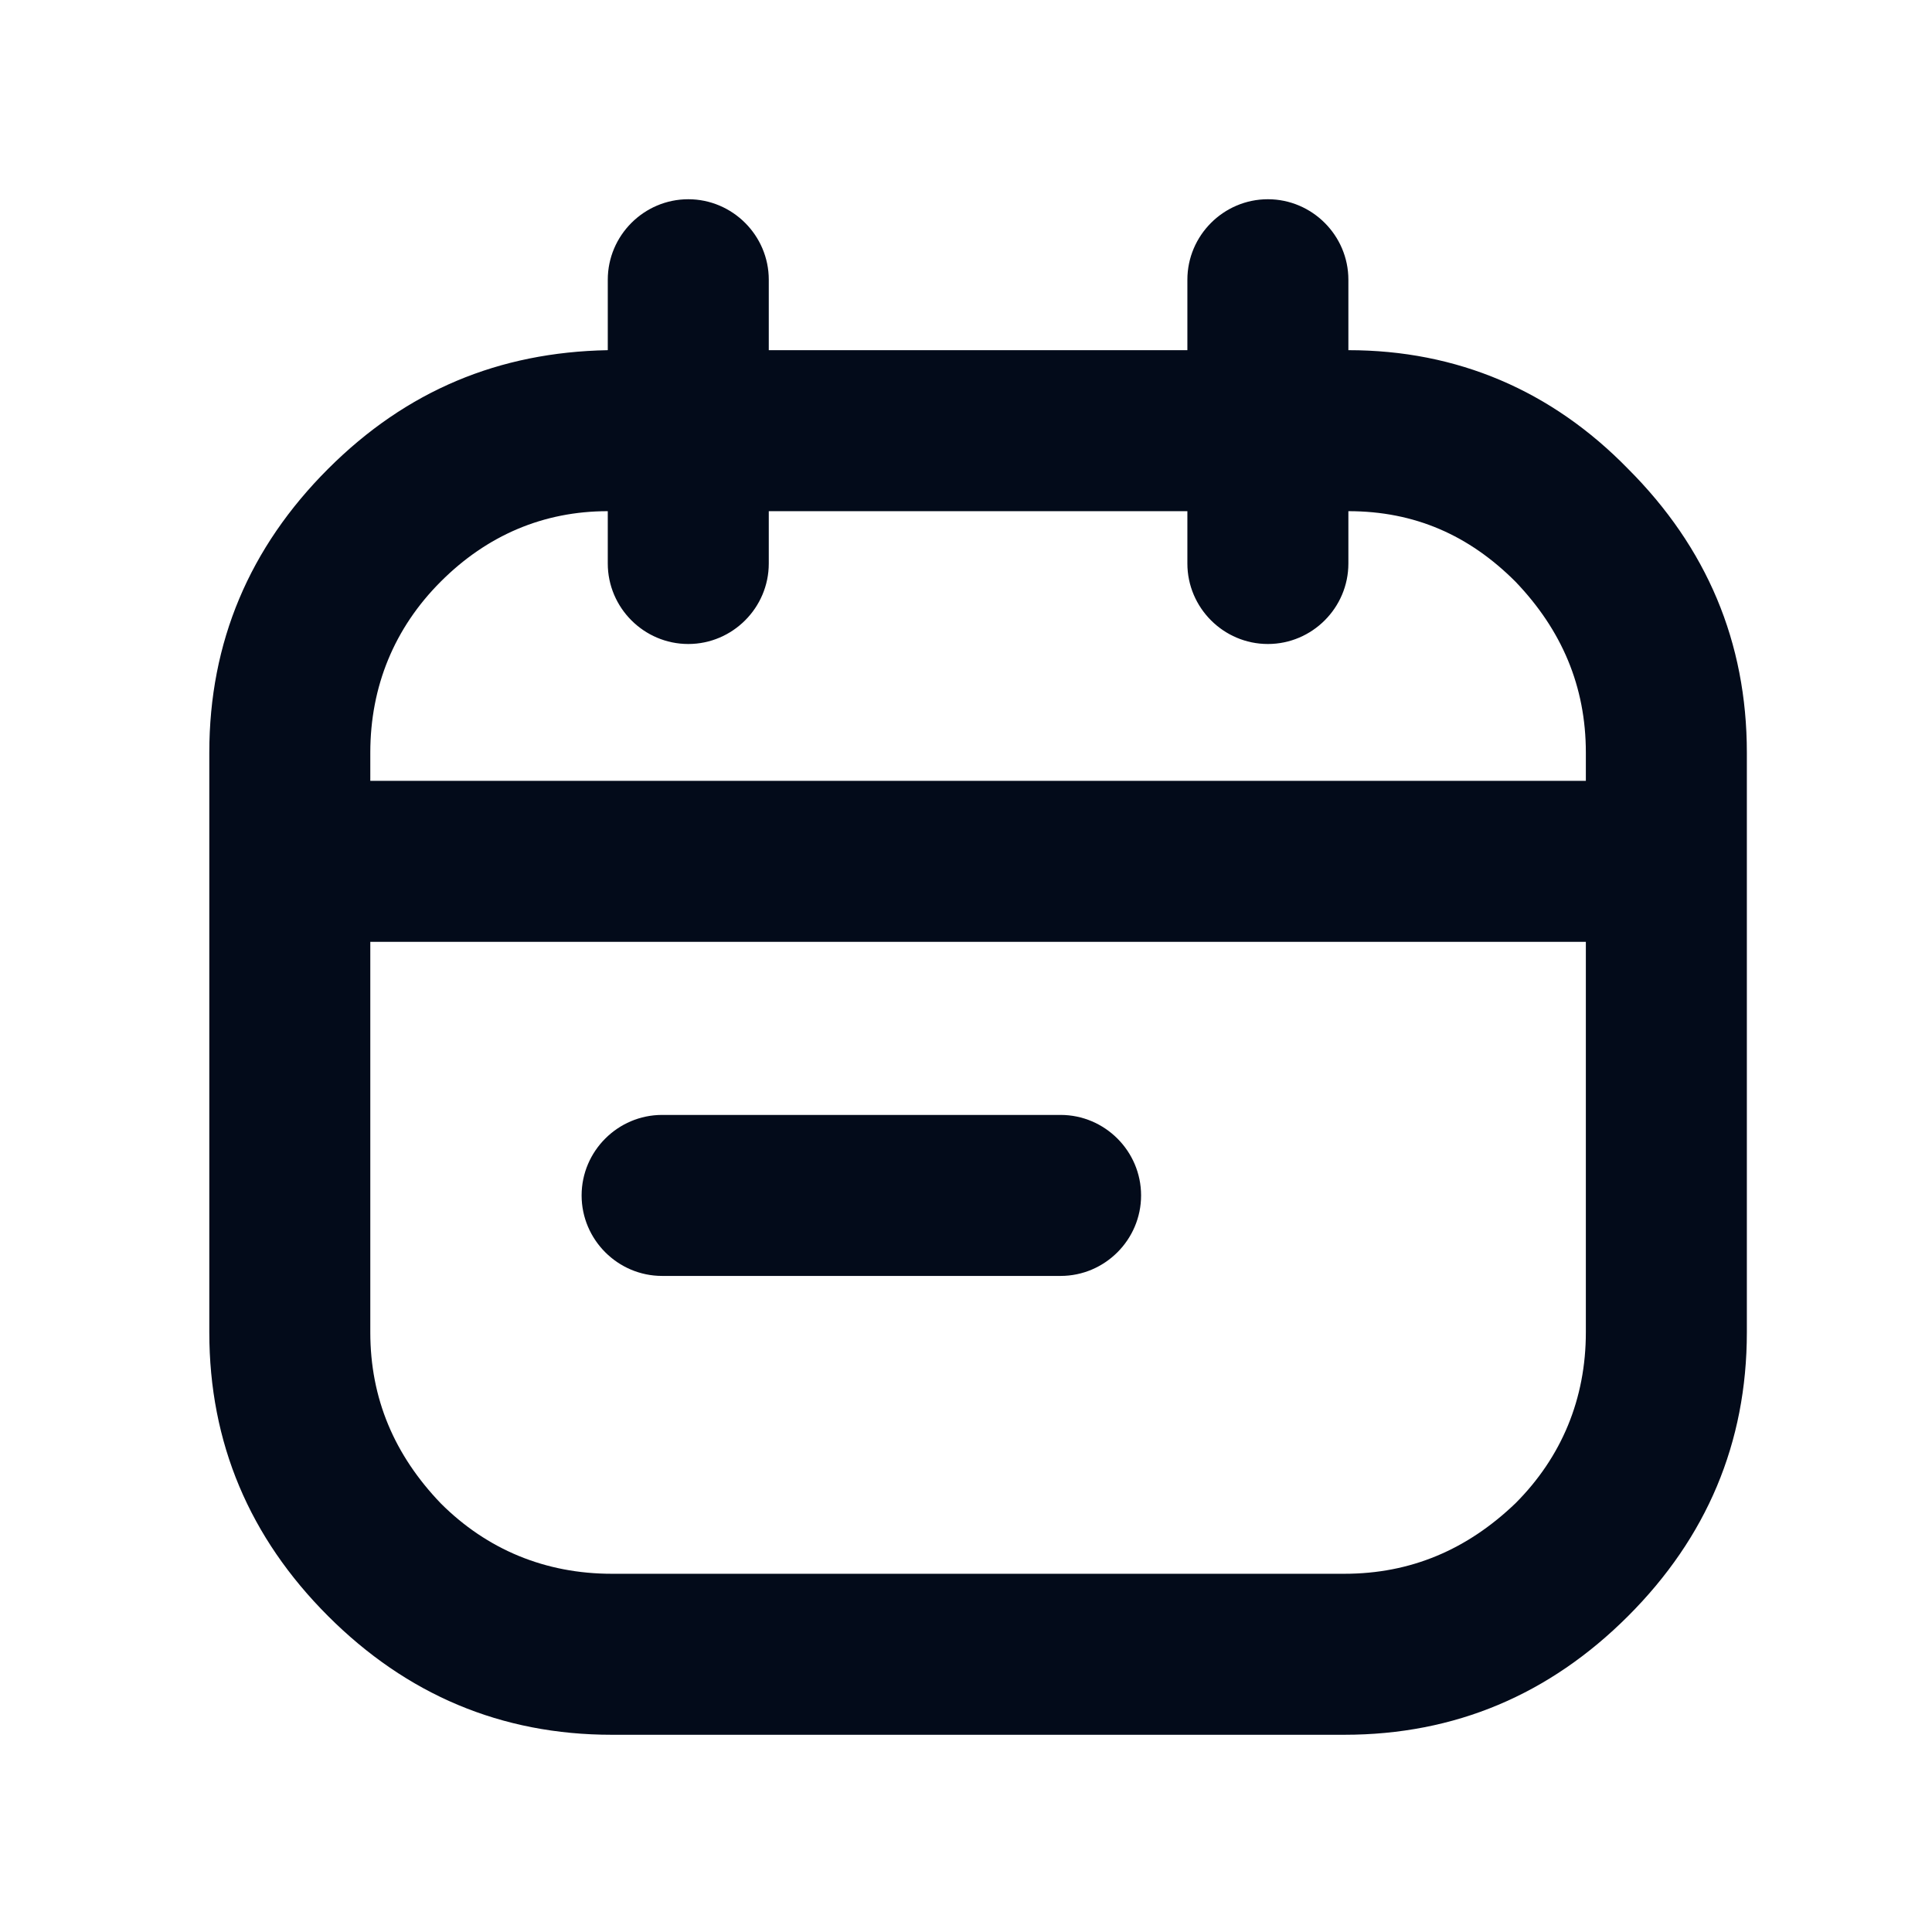 <?xml version="1.0" encoding="UTF-8"?>
<svg id="_图层_1" data-name="图层_1" xmlns="http://www.w3.org/2000/svg" xmlns:xlink="http://www.w3.org/1999/xlink" version="1.1" viewBox="0 0 96 96">
  <!-- Generator: Adobe Illustrator 29.2.1, SVG Export Plug-In . SVG Version: 2.1.0 Build 116)  -->
  <defs>
    <style>
      .st0 {
        fill: #030b1a;
        fill-rule: evenodd;
      }
    </style>
  </defs>
  <path class="st0" d="M38.2,13.9c0,0,0,.1,0,.2v3.3h20.8v-3.3c0,0,0-.1,0-.2,0-2.2,1.8-4,4-4s4,1.8,4,4,0,.1,0,.2v3.3c5.4,0,10.1,2,13.9,5.9,3.9,3.9,5.9,8.6,5.9,14.1v28.8c0,5.5-2,10.2-5.9,14.1-3.9,3.9-8.6,5.9-14.1,5.9H30.4c-5.5,0-10.2-2-14.1-5.9-3.9-3.9-5.9-8.6-5.9-14.1v-28.8c0-5.5,2-10.2,5.9-14.1,3.9-3.9,8.5-5.8,13.9-5.9v-3.3c0,0,0-.1,0-.2,0-2.2,1.8-4,4-4s4,1.8,4,4ZM30.2,25.4c-3.2,0-6,1.2-8.3,3.5-2.3,2.3-3.5,5.2-3.5,8.5v1.4h60.4v-1.4c0-3.3-1.2-6.1-3.5-8.5-2.3-2.3-5-3.5-8.3-3.5v2.4c0,0,0,.1,0,.2,0,2.2-1.8,4-4,4s-4-1.8-4-4,0-.1,0-.2v-2.4h-20.8v2.4c0,0,0,.1,0,.2,0,2.2-1.8,4-4,4s-4-1.8-4-4,0-.1,0-.2v-2.4ZM78.8,46.8H18.4v19.4c0,3.3,1.2,6.1,3.5,8.5,2.3,2.3,5.2,3.5,8.5,3.5h36.4c3.3,0,6.1-1.2,8.5-3.5,2.3-2.3,3.5-5.2,3.5-8.5v-19.4ZM32.9,63.4c0,0,.1,0,.2,0h19.4c0,0,.1,0,.2,0,2.2,0,4-1.8,4-4s-1.8-4-4-4-.1,0-.2,0h-19.4c0,0-.1,0-.2,0-2.2,0-4,1.8-4,4s1.8,4,4,4Z"/>
</svg>